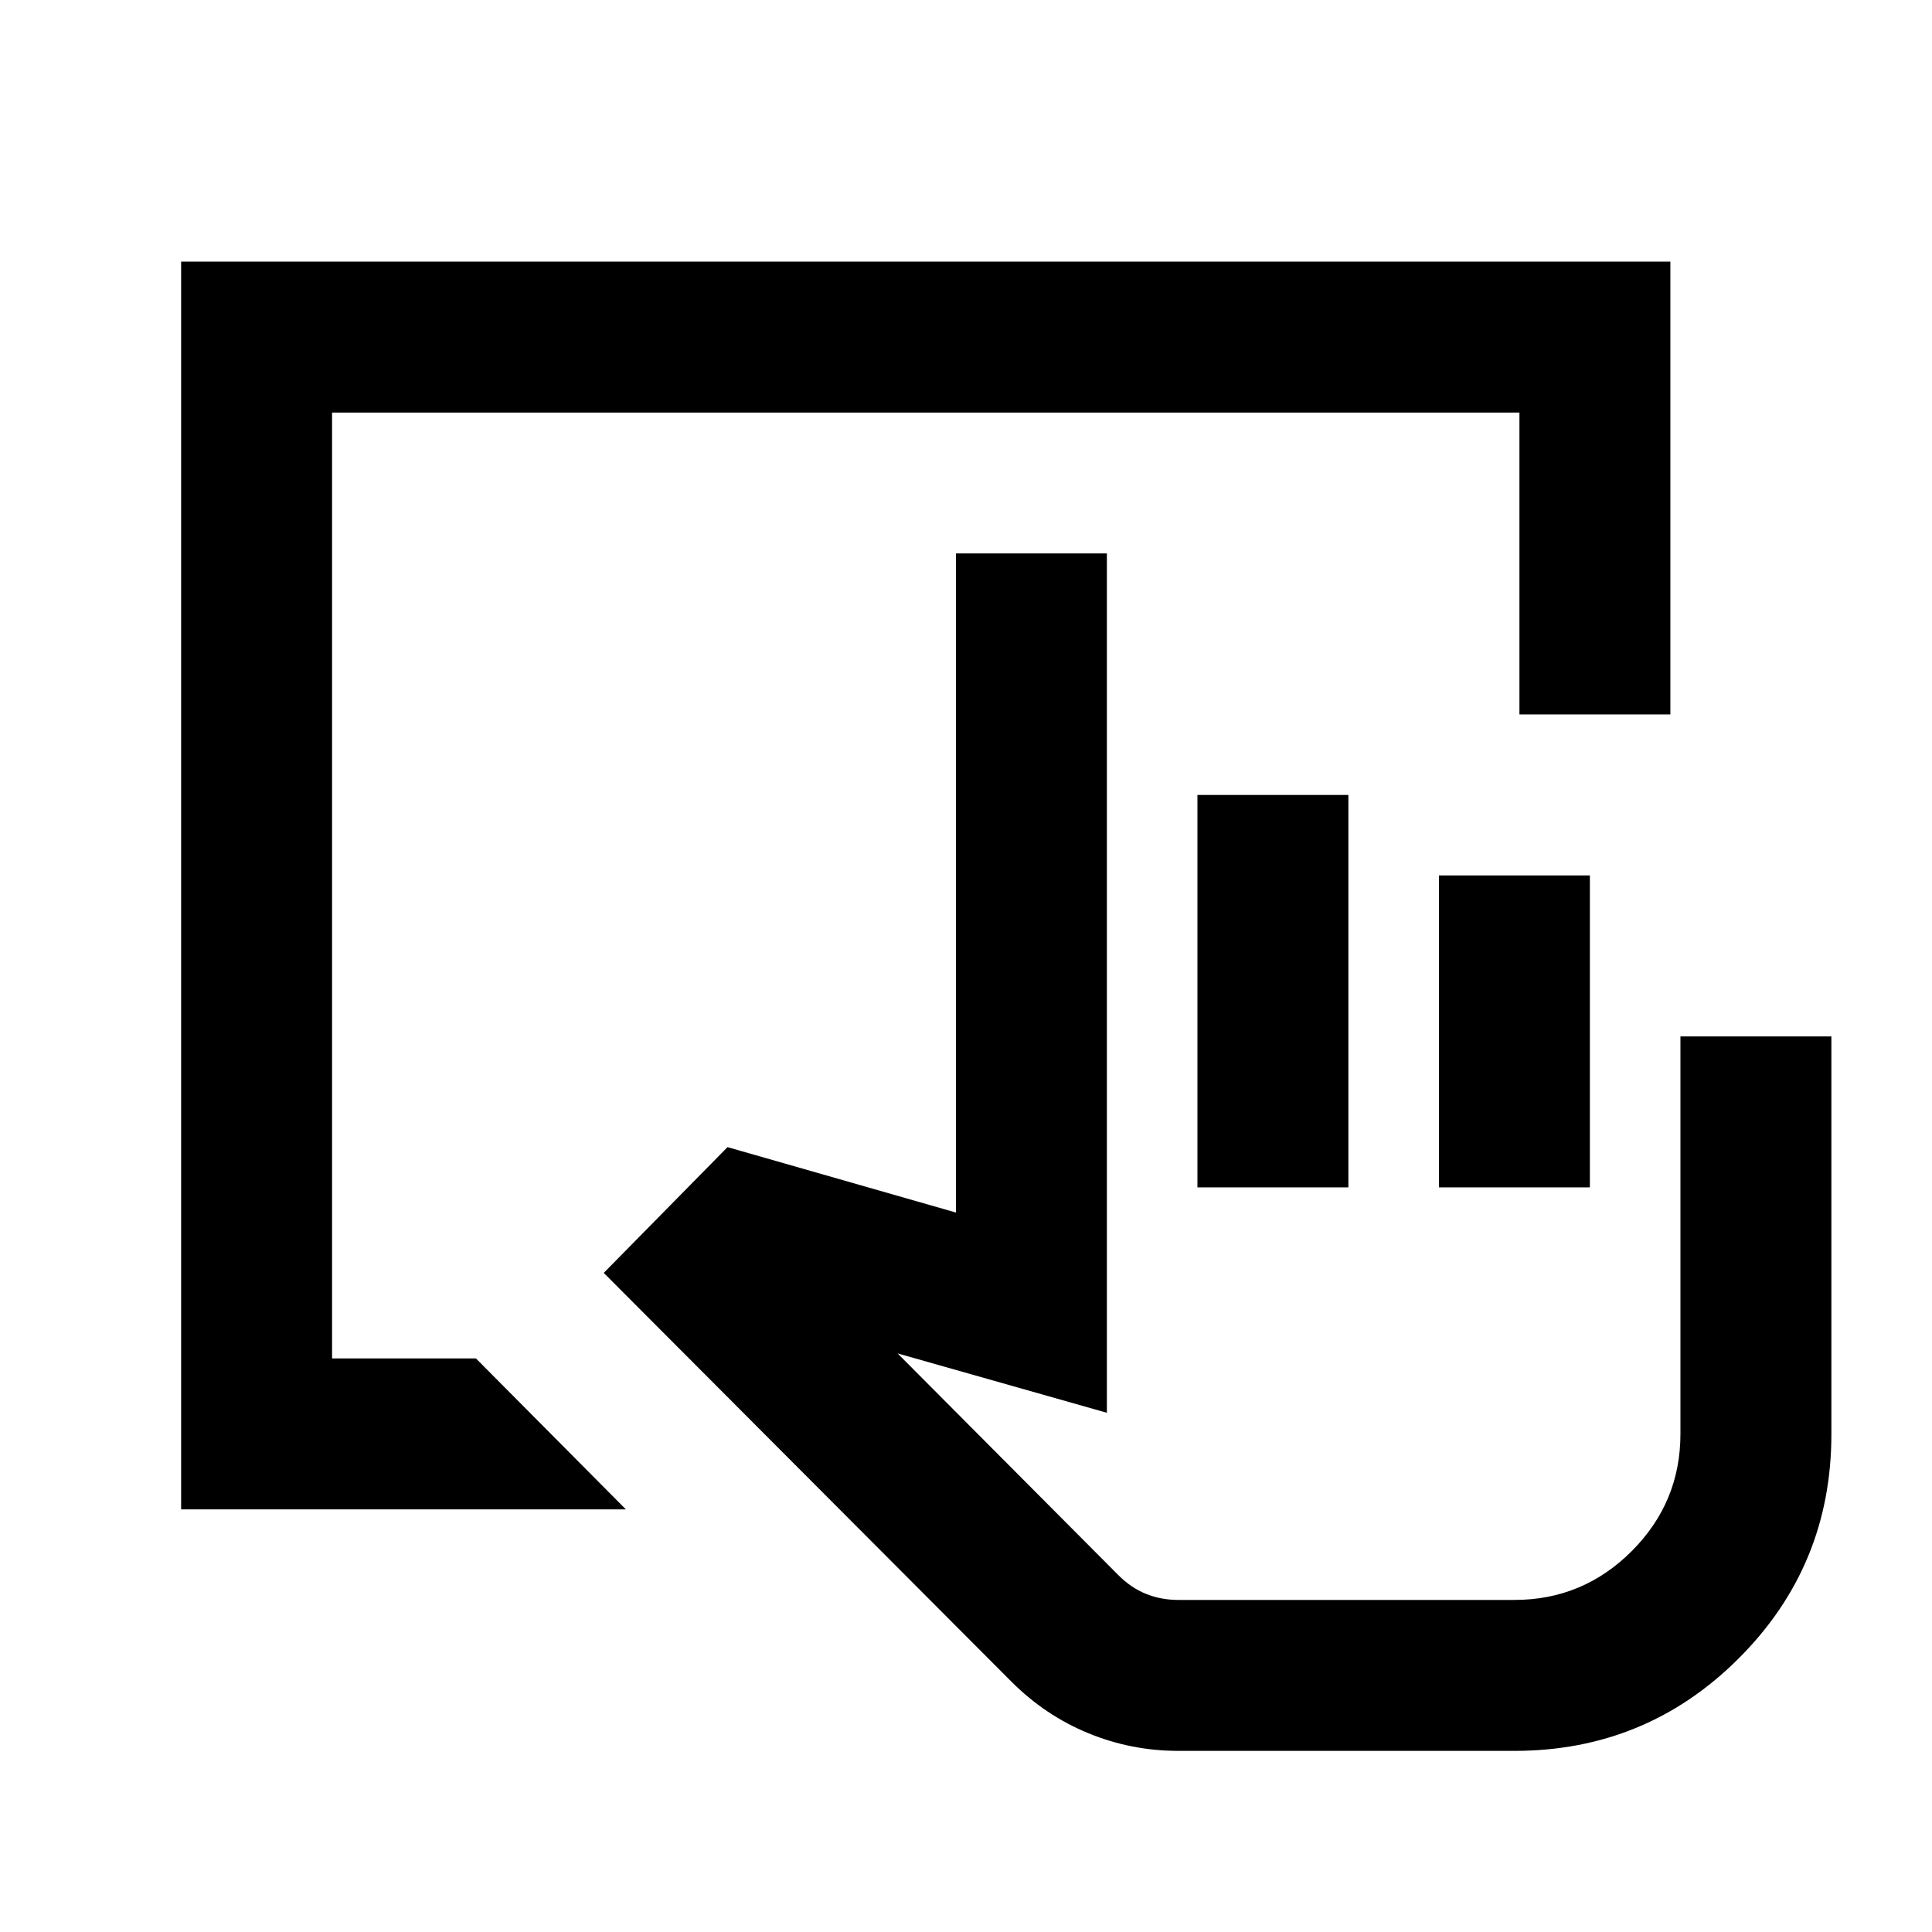 <svg xmlns="http://www.w3.org/2000/svg" height="24" viewBox="0 -960 960 960" width="24"><path d="M585.5-90q-23.294 0-44.647-8.75-21.353-8.75-38.238-25.597L300-327.5l61.5-62.5L475-357.5V-685h75v427l-104-29.5 109.615 110.087Q562-171 569.477-168q7.478 3 16.023 3h167q34.031 0 58.266-24.234Q835-213.469 835-247.5V-445h75v197.744Q910-182 864-136T752.5-90h-167Zm9.5-280v-195h75v195h-75Zm120 0v-155h75v155h-75Zm37.5 205h-197 197ZM90-210v-620h740v225h-75v-150H165v470h71.5l74.5 75H90Z"/></svg>